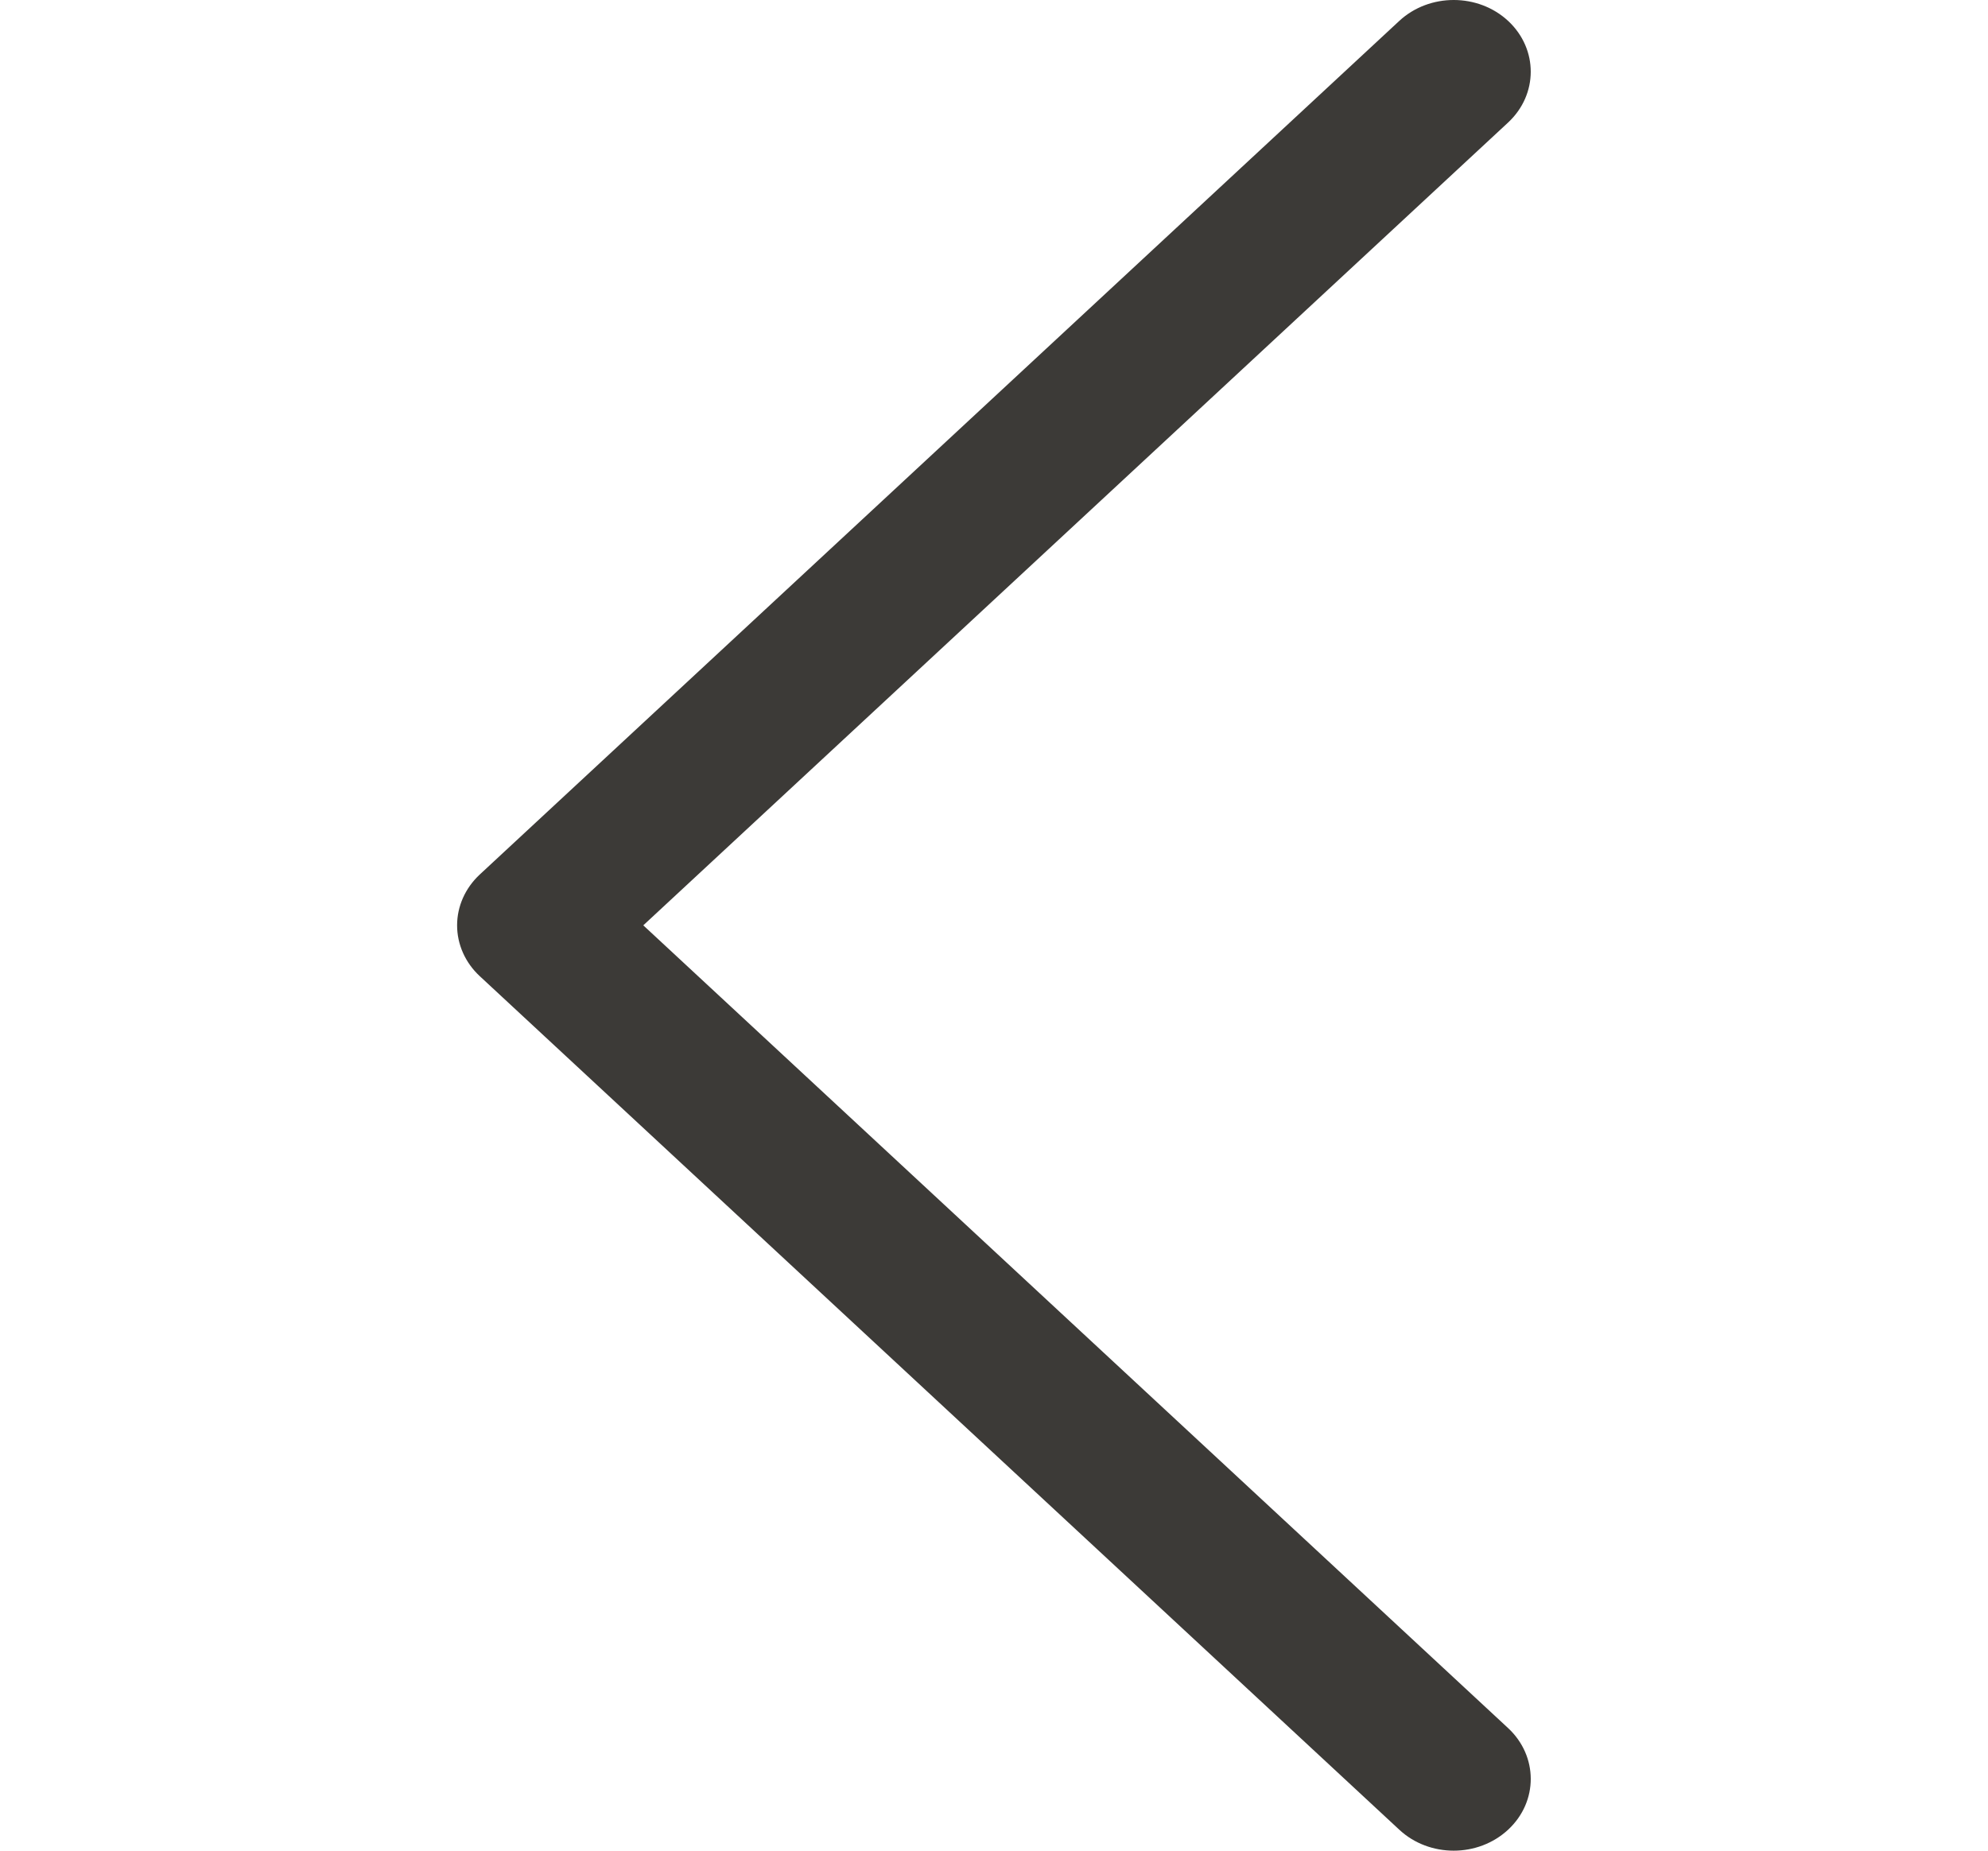 <svg width="29" height="27" viewBox="0 0 29 27" fill="none" xmlns="http://www.w3.org/2000/svg">
<g clip-path="url(#clip0)">
<path d="M6.998 12.759L20.412 0.305C20.851 -0.102 21.563 -0.102 22.002 0.307C22.44 0.717 22.439 1.379 21.999 1.788L9.384 13.5L22 25.212C22.439 25.621 22.44 26.283 22.002 26.692C21.782 26.897 21.494 27 21.206 27C20.918 27 20.631 26.898 20.412 26.694L6.998 14.241C6.787 14.045 6.668 13.778 6.668 13.5C6.668 13.222 6.787 12.956 6.998 12.759Z" fill="#3C3A37"/>
</g>
<defs>
<clipPath id="clip0">
<rect width="29" height="27" fill="white" transform="matrix(-1 0 0 1 29 0)"/>
</clipPath>
</defs>
</svg>
